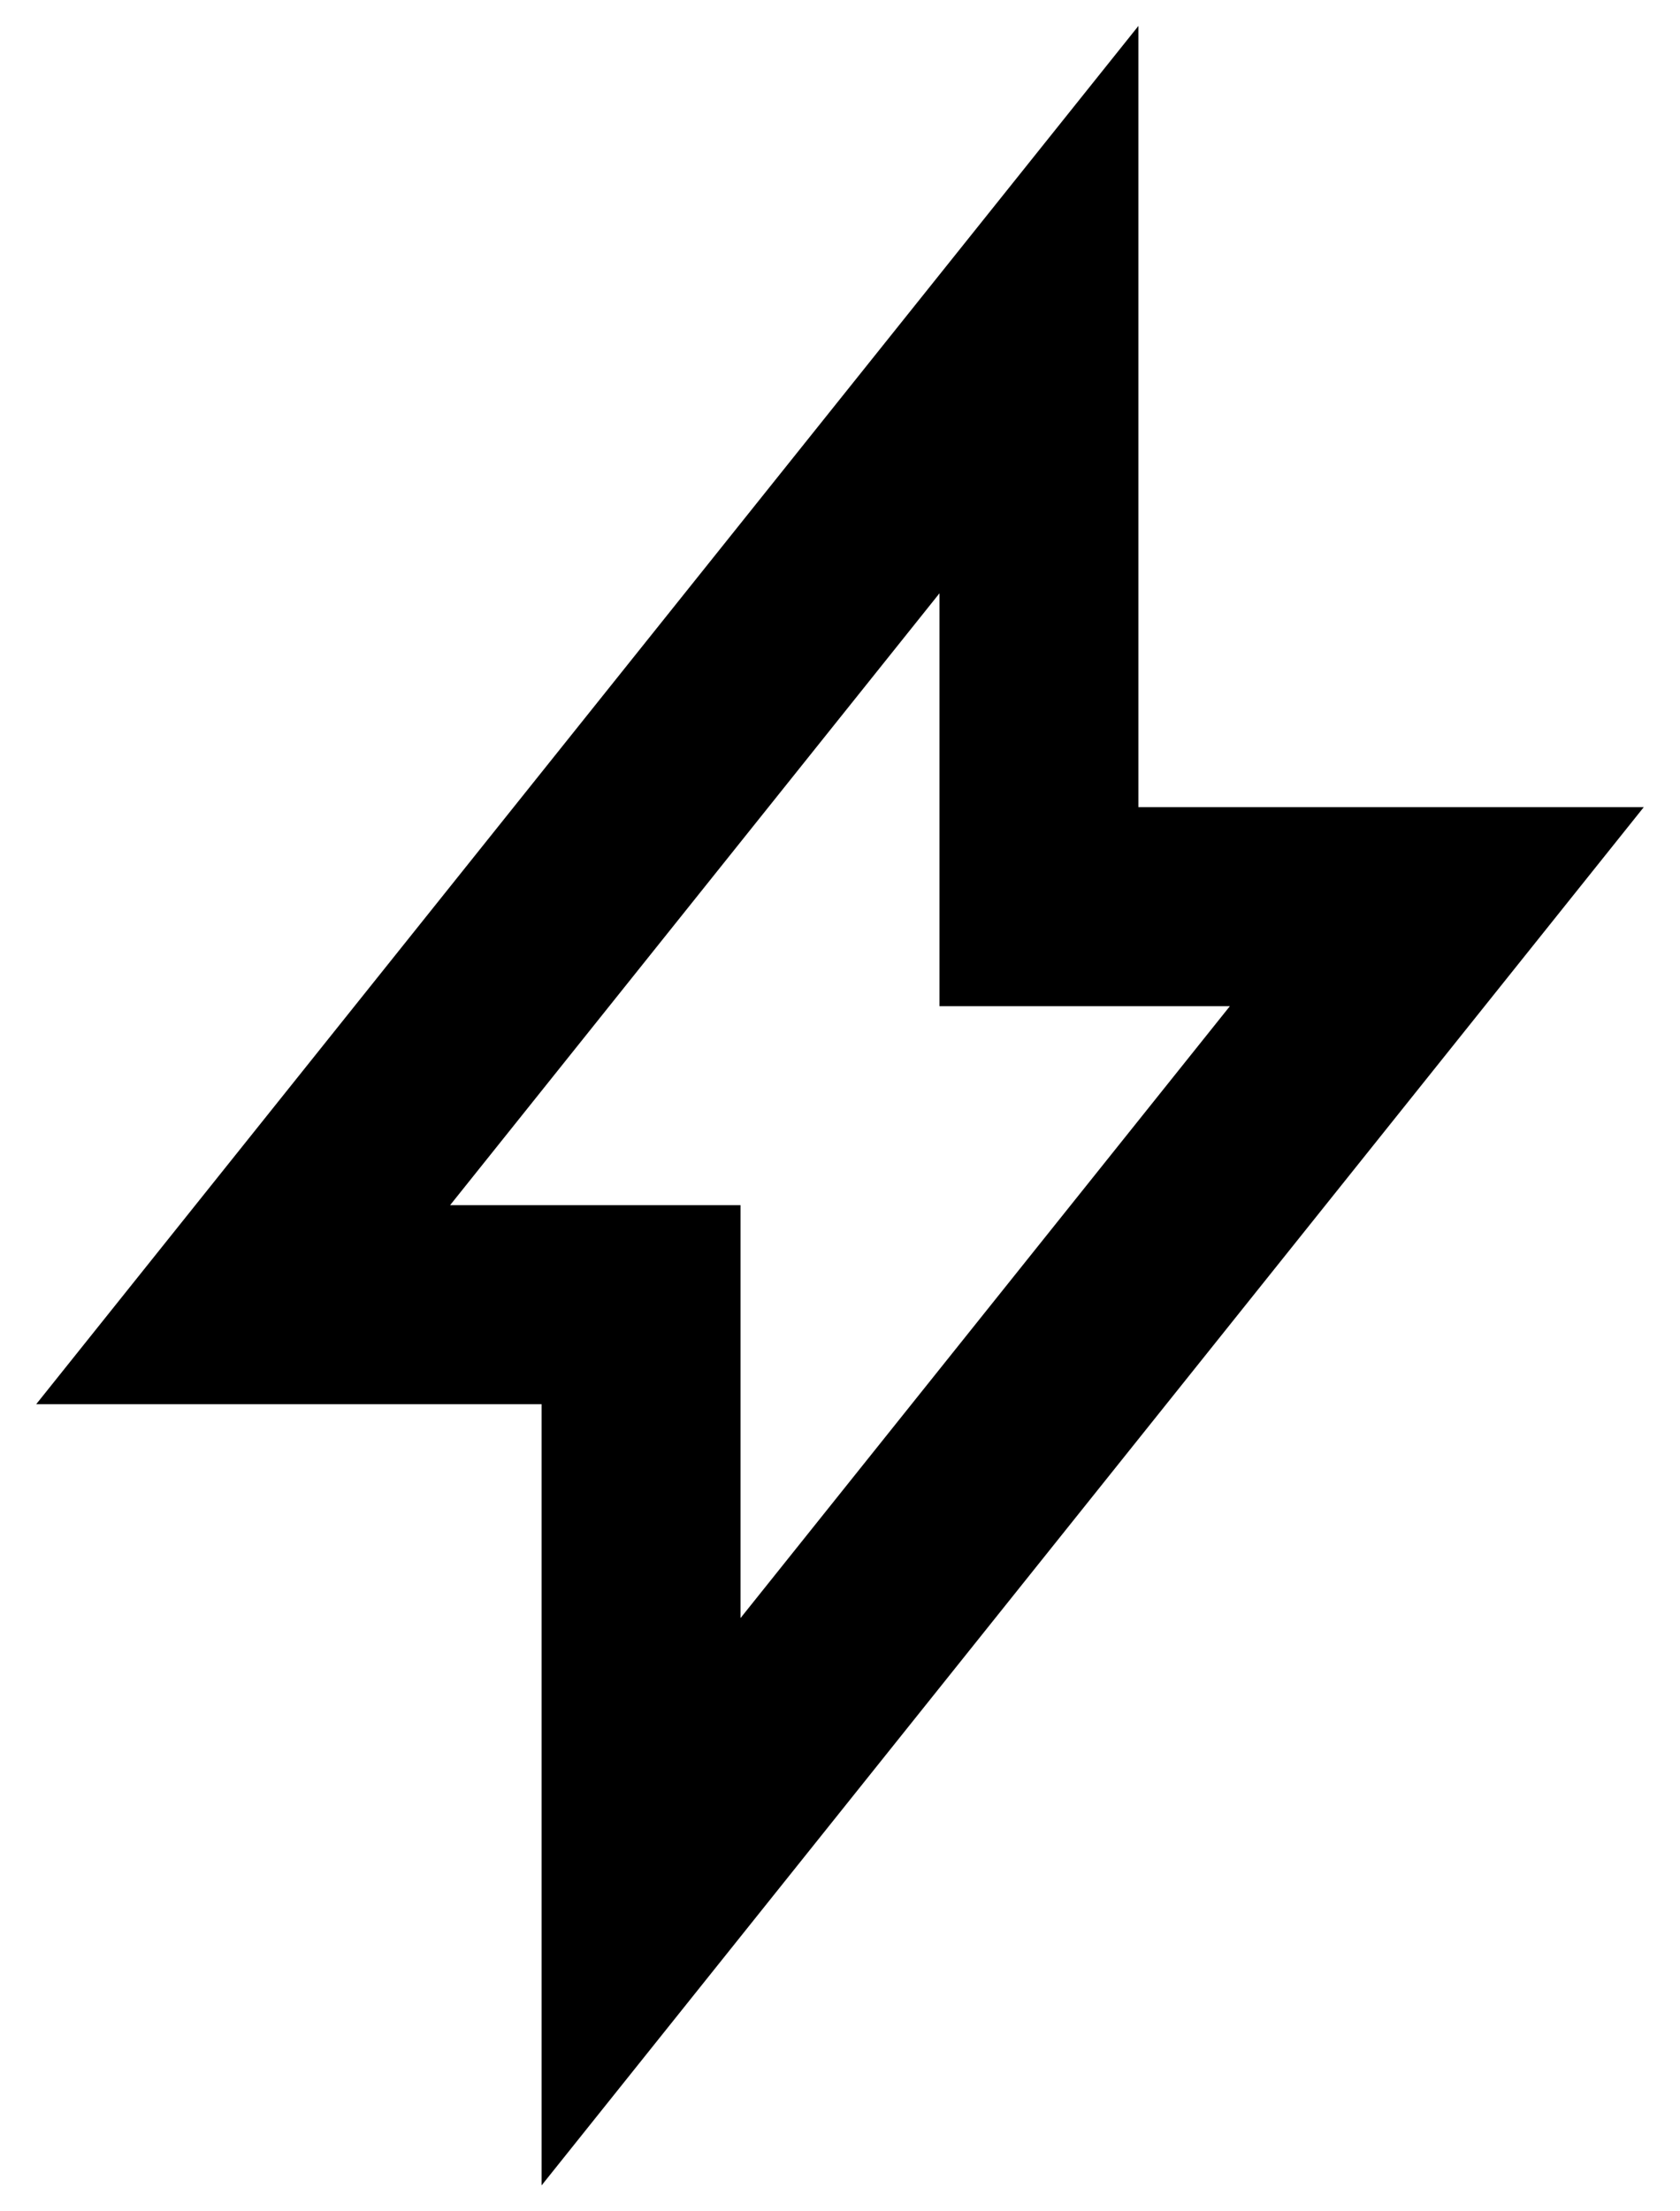 <svg width="38" height="50" viewBox="0 0 38 50" fill="none" xmlns="http://www.w3.org/2000/svg">
<path fill-rule="evenodd" clip-rule="evenodd" d="M0.819 31.75H12.25V49.414L37.181 18.25H25.75V0.586L0.819 31.75ZM16.75 27.25H10.181L21.25 13.415V22.75H27.819L16.75 36.586V27.25Z" fill="black"/>
</svg>
